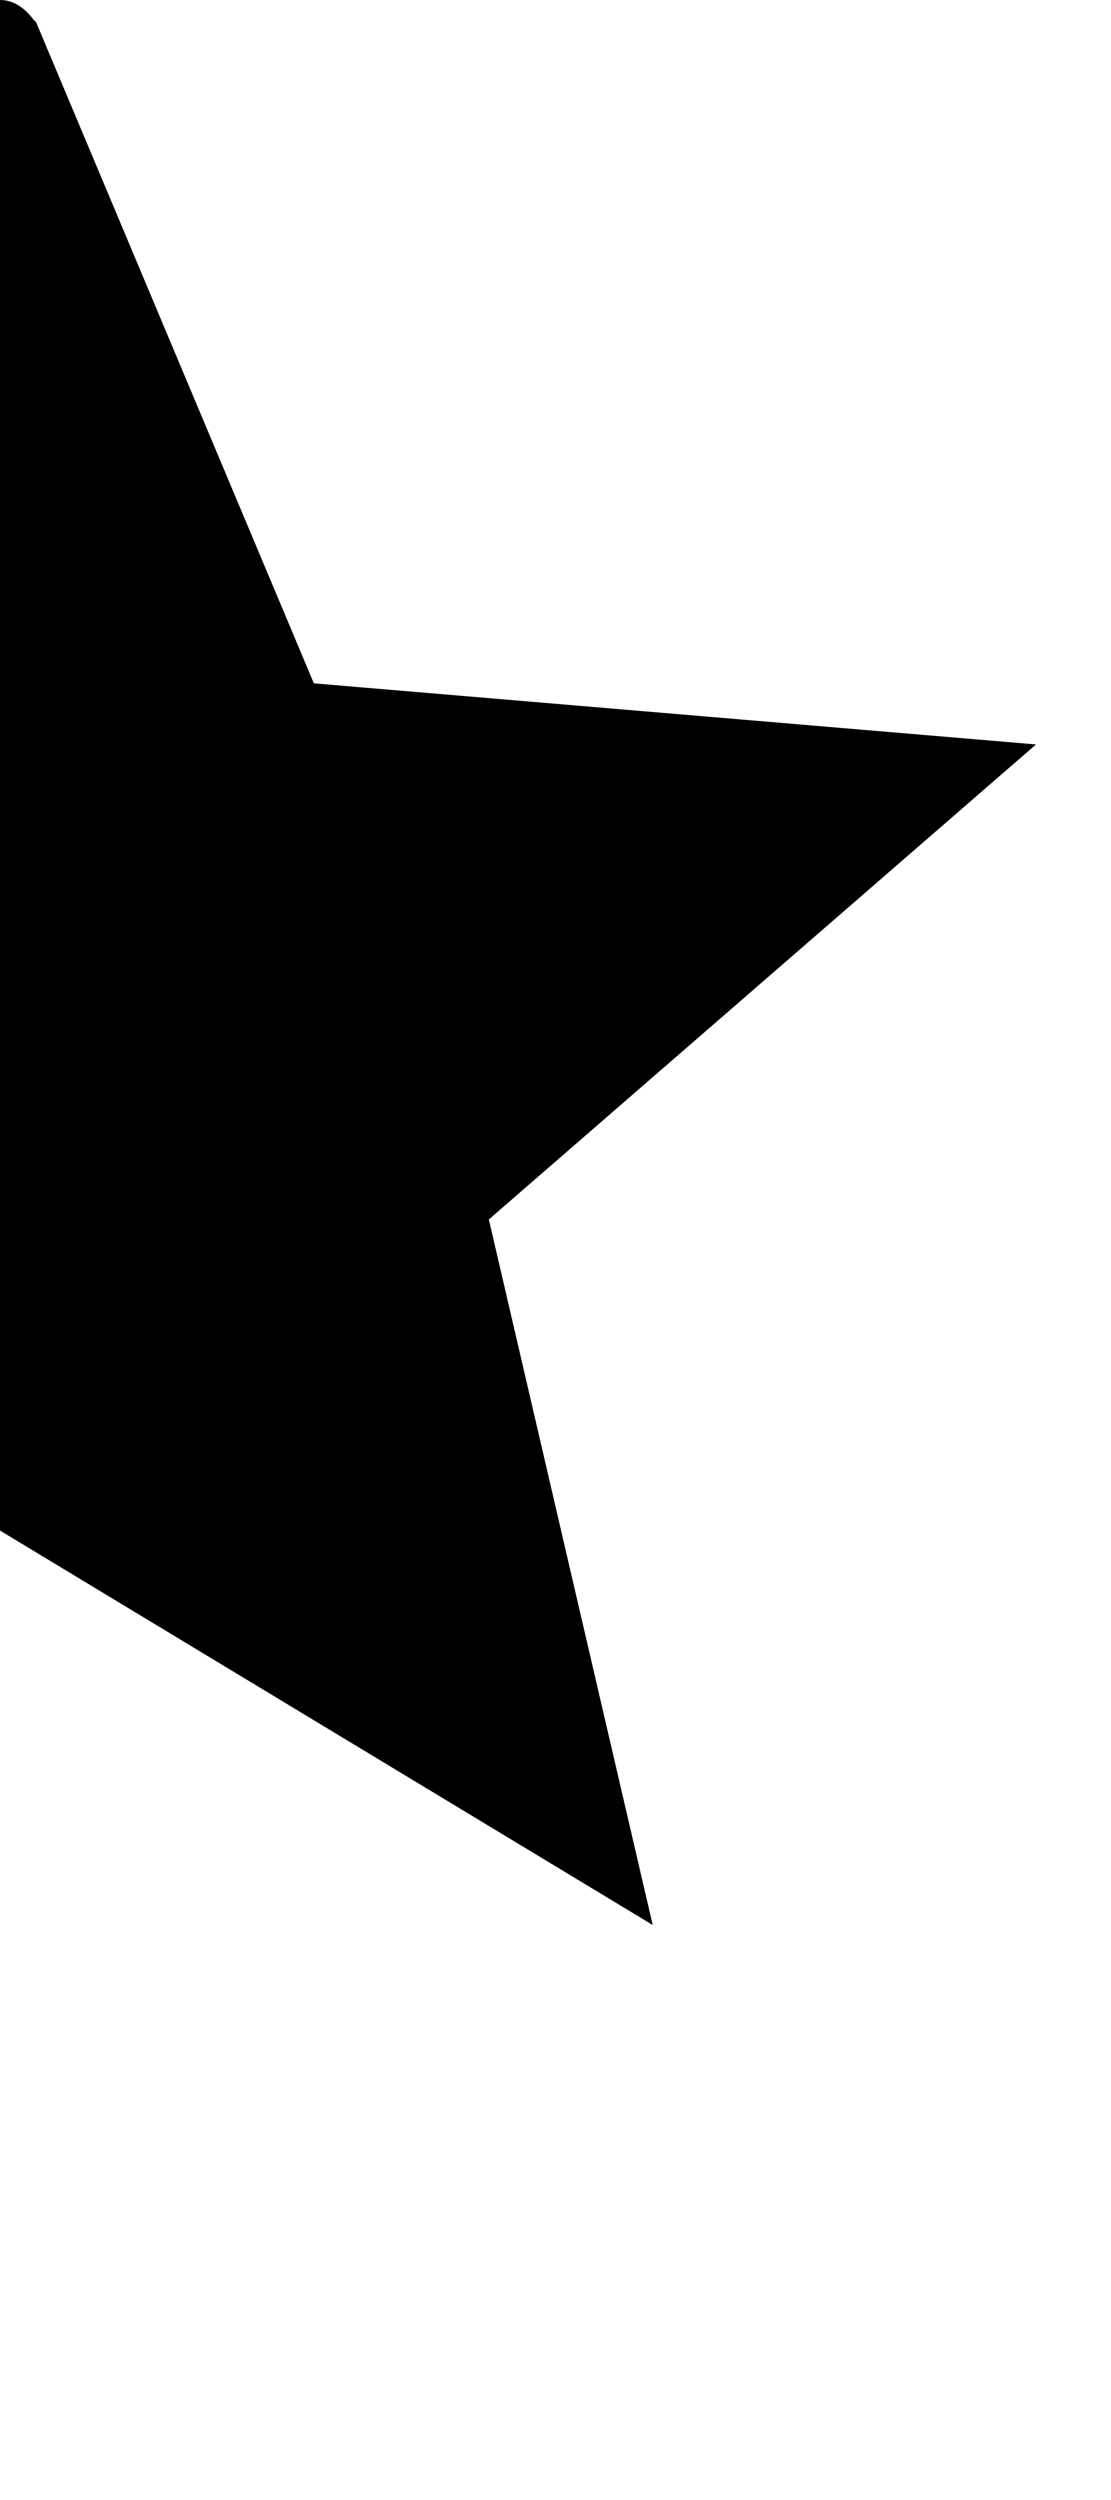 <?xml version="1.0" encoding="utf-8"?>
<!-- Generator: Adobe Illustrator 18.1.1, SVG Export Plug-In . SVG Version: 6.00 Build 0)  -->
<!DOCTYPE svg PUBLIC "-//W3C//DTD SVG 1.1//EN" "http://www.w3.org/Graphics/SVG/1.1/DTD/svg11.dtd">
<svg version="1.1" id="icons" xmlns="http://www.w3.org/2000/svg" xmlns:xlink="http://www.w3.org/1999/xlink" x="0px" y="0px"
	 viewBox="0 0 40 90" enable-background="new 0 0 40 90" xml:space="preserve">
<path d="M37.3,26.8l-26-2.2L1.3,0.8c0,0,0,0,0,0L1.2,0.7l0,0C0.9,0.3,0.5,0,0,0v55.1l23.5,14.2l-5.9-25.4L37.3,26.8z"/>
</svg>
